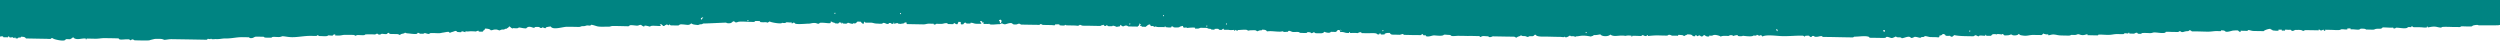 <svg width="1540" height="25" fill="none" xmlns="http://www.w3.org/2000/svg"><path fill-rule="evenodd" clip-rule="evenodd" d="M1538.81 15.565c-.87.053-12.1.053-12.1.053.06-.586-3.25-.053-3.52.214-.55.533-.87.48-2.01.48-1.52 0-3.04-.054-4.56-.107-1.08 0-.76.48-1.51.48-1.36-.054-2.72-.054-4.02-.054-.76 0-7.1-.32-7.05.16.06.587-3.09-.266-3.52-.32-2.12-.266-3.64.267-5.05.427.06 0 .16-.533-.22-.533-.65 0 0 .426-.27.48-1.14.32-2.93-.054-4.01-.054-1.36-.053-2.71-.053-4.07-.053-.76 0-.38-.533-1.52-.533-.16 0 .27.533-.21.533-.44-.053-.87-.053-1.31-.053-1.08 0-.59.32-1.03.48-1.62.639-4.77-.107-6.56-.107-.76 0-.38.48-1.52.48-.7 0-.27-.587-.7-.534-2.12.16-4.23-.16-6.35-.106-.92 1.28-2.06.586-4.07.906-.75.107-.81.48-2.06.48-1.24 0-2.55-.107-3.79-.054-.11 0-.98-.533-1.74-.533-1.35-.053-1.95-.16-2.55.427-.43.373-3.58-.053-4.01-.053h-1.3c-.6 0 .05-.427-.22-.48-.49-.16-1.25-.054-1.79-.054-.6-.053.05.427-.22.534-.81.266-2.17-.054-3.03-.054-1.25-.053-.82.373-2.01.48-1.68.107-3.36-.053-5.04-.107-1.04 0-2.01-.053-3.04-.053-1.2-.053-.06.053-.54.48-.6.586-.98-.48-.98-.533-.22-.107-.92.48-1.52.48-.81 0-.38-.534-1.52-.534-.16 0 .27.587-.27.48-.43-.053-.81-.053-1.25-.053-1.03 0-2-.053-3.03-.053-1.14 0-2.34-.054-3.53-.054-.43 0-1.25.48-1.03.48-1.19-.053-.81-.373-2.01-.533-1.08-.16-2.22 0-3.3-.053-.28 0-1.25.906-2.28.48-.27-.107.16-.374-.49-.534-.49-.106-1.03 0-1.52 0-.6-.053-1.46-.16-2.01-.053-.21.053.33.533-.21.533a7.245 7.245 0 00-1.52 0c-.6 0 0-.426-.22-.533-.54-.16-1.25 0-1.79-.053-.65-.054.06.373-.27.533-.81.32-2.6-.054-3.53-.054-.43-.693-1.08-.32-1.51-1.012-.98 0-3.58.746-4.07 1.439-2.01-.053-4.02-.053-6.08-.107-1.62-.053-2.38-.586-3.52-.586.32 0-.33.48-.54.48-.44.106-1.09 0-1.52 0-.65 0-1.36 0-2.01-.054-1.19-.053-.05.054-.49.48-.7.64-1.41-.48-1.52-.533-.48-.32-2.38-.053-3.03-.053-.82 0-4.13 1.386-5.05.426-.54-.533-1.08-.48-2.28-.533-.65-.053.22.533-.75.48-.49 0-1.04 0-1.52-.053-2.55-.054-3.75.426-6.57.373-3.09-.054-6.23-.213-9.32-.16-.06 0-1.14-1.173-1.74-.533-.6.586-.76.266-2.01.48-.97.16-1.41.426-2 .48-1.25.052-.76-.587-2.01-.534.16 0-.49.48-1.03.48-1.19 0-2.33-.053-3.53-.053-1.14 0-2.38-.16-3.52-.054-.71.054-.22.373-.54.48-1.58.64-4.89-.107-6.57-.107-1.24-.053-1.46.48-3.03.427-.49 0-5.1-.32-5.05.16.06.426-1.63.213-2 .213-.76 0-.22-.426-.49-.48-1.3-.48-1.41.48-2.55.427-.76 0-1.52-.054-2.28-.054-.6.054.16-.533-.49-.533-.54 0 0 .48-.76.48-.32 0-1.79-.266-2-.053-.49.48-.44.48-1.52.48-.87 0-1.68-.054-2.5-.054-2-.053-3.2.32-4.55.427-2.34.213-4.72-.16-7.05-.107-.87 0-.11.48-1.04.48-1.19 0-2.33-.053-3.52-.053-.76 0-1.52-.107-2.28-.054-.59.053.16-.586-.49-.533-1.03.053-1.3.48-2.76.48-1.58-.053-1.79-.533-3.04-.587.33 0-1.14.48-1.52.48-.76.054-1.57 0-2.28-.053-.1 0-.97.48-1.73.48-1.52-.054-3.04-.054-4.56-.107-2.28-.053-2.71-.426-4.55-.586-1.69-.107-2.44.533-3.53.426-.16 0 .33-.533-.22-.533-.38.053-.92.053-1.24 0-.87-.213-.93-.16-1.52-.533-.22.267-.98 1.013-1.25 1.013-1.63-.107-3.2-.053-4.83-.107-2.49-.053-3.79.8-6.56.373-.38-.053-1.73-.213-2.01-.533-.38-.373.11-.213-.48-.48-.06.054-.66.534-.49.48-.92.373-1.3.48-2.55.427-1.25 0-.76-.533-2.01-.533.27 0-1.08.48-1.52.48-.32 0-2.33.213-2.49-.054-.11-.16-.92-1.12-1.52-.533-.81.746.05.053-.49 0-.38-.053-2.28-.32-2.49-.053-.76.746.05.053-.49 0-1.95-.16-2.33-.054-3.04.96-1.03 0-2.06.053-3.04-.054.33.053-.54-1.173-.48-.267.05.48-.66.267-1.03.267-.76 0-1.79-.213-2.5-.053-.22.053-.76.48-.54.48-.71 0-1.9-1.12-2.5-.534-.59.587-1.19.48-2.55.427-3.63-.053-7.21-.053-10.08-.693-.17.266-.44.373-.55.48-.54.746-1.57.693-2-.054-.71 0-1.79.16-2.5-.053-.7-.16-.11-.267-.49-.533-.54-.373-.59-.48-1.51-.533-.33.48-1.04 1.013-1.79.96-.38-.054-.22.213-.28.533 0 .959-1.24.48-2 .48-1.2 0-2.39-.054-3.53-.054-.76 0-3.2-.853-3.52-.533-.49.426-.44.48-1.52.48-.6 0-1.09.48-1.03.48-1.03.053-1.96-.534-3.53-.587-.27 0-1.95 1.173-2.55.48-1.08-1.386-4.06.426-5.53.373-.7-1.066-2.82 0-3.52-1.066-.66.213-1.79.906-2.55.96-.87.053-2.88-1.173-3.53-.534-.54.533-.27.373-1.52.48-1.14.053-2.38-.053-3.52-.053-1.52 0-3.04-.054-4.56-.054-1.08 0-.6-.32-.98-.533-2.06-.906-6.34-.106-8.56-.16-1.09 0-.76.48-1.52.48-1.03 0-2.01-.053-3.04-.053-3.85-.053-7.76-.16-11.61-.213-1.19 0-2.33-.054-3.52-.054-.87 0-.06-.48-.98-.48-1.25-.053-1.84.48-3.52.427-1.14 0-.71-.48-1.52-.533-1.09-.053-.6.32-1.03.48-1.09.426-1.2-.32-1.52-.533-.38-.267-1.57-.054-2.01-.054-.92 0-.11.533-1.03.48.22 0-.49-.533-.98-.533-4.61-.107-7.75.373-12.63.267-3.09-.054-9.87-1.12-12.15.266-.44-.693-1.09-1.226-1.52-.533-1.46-.053-1.14-.533-2.01-.533.17 0-.16.48-.49.48-.48 0-1.03 0-1.51-.054-.71 1.066-6.57.107-6.57.16.06.373-3.09.427-3.03-.053.1-.853-2.88.213-3.04.213.22 0-.27-.426-.49-.48-.38-.106-.87 0-1.25-.053-.27 0-.43.48-1.24.48-1.69-.053-3.53-.213-4.56.426-.38-.533-2.71-1.066-3.53-1.066-1.19 0-1.35.48-2.06.48-.43 0-.86 0-1.24-.053-.6-.054 0 .426-.28.48-1.08.32-2.11-.16-2.49-.534-.65-.693-1.52.48-1.52.48-1.19.48-1.35-.533-2.01-.533-.7 0-.48.427-1.51.48.43 0-1.09-1.333-.98-.267 0 .533-1.14.214-1.52.214-.7-1.067-1.63-1.013-3.52-1.067-.44.64-1.09.32-1.52.96-1.25-.053-.76-.533-2.01-.533-.49 0-1.57-.213-2.01-.053-.27.106.38.586-.27.48-1.08-.107-2.22-.054-3.31-.054-.65 0-.81-.533-2-.533-.76 0-.44.48-1.52.48-1.68 0-3.36-.054-5.05-.107-2.49-.053-4.82.213-6.56.373.22 0-.11-.96-.49-.48-.38.427 0 .587-1.03.48-1.14-.16-.81-.533-2-.533.27 0-.33.427-.49.48-.44.107-1.09 0-1.52 0-1.36-.053-2.71-.107-4.01-.053-.11 0 .21.533-.28.48-.54 0-.05-.48-.21-.534-.82-.16-2.23-.213-3.04-.053-1.25.267-.65 0-2.494-.053-3.254-.054-5.424.853-7.539-.64-.922 1.333-5.207 1.386-6.075-.107-.759.054-2.061.48-3.525.427-1.085-.053-.597.266-1.03.48.162-.054-1.736.373-1.031.48-1.356-.214-2.603-.534-4.556-.587-2.495-.053-2.929.427-5.044.427-.542.799-.163.213-1.03 0-1.248-.32-1.953.32-2.495-.534-.326.107-2.332 1.653-3.038.96-.162-.16-.216-.267-.216-.373 0 .053-.109.213-.272.32-.271.266-2.115-.054-2.549-.054-2.712 0-5.369-.106-8.081-.16-2.224-.053-5.098.214-6.563-.64-.488-.266.109-.426-.976-.532-.163.266-.434.373-.542.48-.705 1.012-2.821-.107-3.526.906-1.193 0-1.03-.533-2.495-.533-1.084 0-1.41-.107-2.006-.534-.597.853-1.953.587-2.549 1.44-1.248 0-.76-.533-2.007-.533-1.193 0-2.332-.054-3.526-.054-3.037-.053-6.074-.106-9.057-.16-.705 0-.868.48-2.061.48-.76 0-.38-.48-1.519-.533-.976 0-2.061-.213-3.037-.053-.759.107-.38.48-1.519.48.163 0-.108-.48-.488-.533-.488-.054-1.03 0-1.518 0-1.682-.107-3.363-.054-5.045-.107a269.409 269.409 0 00-6.562-.107c-.651 0-3.58.373-4.068-.053-.542-.533-.759-.48-2.007-.533-.325 0-2.278-.267-2.495-.053-.867 1.013-4.393.426-6.074.373-1.302 0-3.309 1.172-5.044.426-.271-.106.379-.586-.217-.533-.326.053-1.031.107-1.302 0 0 0-.379-1.066-.976-.533-.542.48-.271.48-1.519.48-1.518-.053-3.037-.053-4.556-.053-1.518-.054-3.037-.054-4.555-.107-.76 0-.38-.48-1.519-.533.325 0-1.085.48-1.519.48-.813 0-1.681-.054-2.495-.054-2.278-.053-2.711.16-3.525-1.066-1.519-.053-2.007 0-3.037.427-.326.16.217.48-.488.48-.489 0-1.573.16-2.007-.054-.326-.16.271-.533-.488-.533-.76 0-.217.373-.488.48-1.139.48-1.411-.427-2.007-.533-1.736-.32-3.797-.053-5.532-.107-1.031 0-2.007-.053-3.038-.053-.705 0-.271-.427-.488-.48-1.084-.32-2.061.48-2.278.48-1.573-.213-3.2-.053-4.772-.107.325 0-.543-1.172-.489-.266 0 .48-.65.266-1.03.266-1.736-.053-1.627-.533-3.525-.586-.706 0-.977.213-.977-.533 0-.693-1.139-.906-1.518-.533-1.085.96-.489 1.013-1.628 1.013-.867 0-1.681-.054-2.494-.054-.76 1.12-3.2.373-4.068-.053-.543.8-1.193.96-2.549.96-.868 0-1.682 0-2.549-.054-.597 0-1.085-.533-.977-.533-1.247-.107-.759.587-2.006.48.108 0-.38-.48-.977-.533-.379 0-1.573-.267-1.518.213.054.427-3.688.16-4.285.16-.217 0-.542-.48-1.248-.533-1.138-.107-2.386.107-3.525-.053-.542-.107-2.007-1.013-2.495-.533-.488.48.109.48-1.03.48-.326 0-1.79.212-2.007-.054-.542-.533-.868 0-2.549-.053-3.363-.054-4.719-.533-7.593-.16-.597-.96-1.356-1.013-2.983-1.066-.488.746-.326.266-1.519.48-.108 0-1.464.48-1.03.48-1.139.053-.706-.374-1.519-.534-.814-.16-1.736-.053-2.549-.053-1.682 0-1.953.533-2.495-.053-.597-.587-4.719-.054-5.532-.107-.76 0-.217.48-.76.48-.271 0-.434-.48-1.247-.533-.054 0 .217.533-.271.533-.434 0-.217-.533-.217-.533-1.79.053-2.061.266-3.526-.054-.488-.106-3.091.213-3.037-.266.163-1.066-1.193.32-1.03.213-.326.213-2.116.107-2.007-.267.054-.48-1.898-.266-2.278-.266-.651-.053.217.533-.759.48-.434 0-.868-.054-1.248 0-.271 0-.434-.533-1.247-.533-1.193 0-1.356-.533-2.007-.533-1.193-.054-2.332-.054-3.525-.054-.705 0-.868.48-2.007.48-.434 0-.868-.053-1.302 0-.596.053 0-.48-.217-.533-1.247-.32-5.044.16-5.044.16.163-.64-1.735 0-2.007-.267-.271-.266-.271-.64-.488-1.012-.325 0-2.061.48-2.061.692.055.32-3.037.32-3.525.16-.271-.053-.109-.48-1.031-.533-.813-.053-.162.267-.488.48-.542.373-2.874 0-3.525-.053-.054 0 .163-.64-.488-.48-.217.053.325.533-.271.48-1.248-.053-2.55-.053-3.797-.053-1.519-.054-1.193-.64-2.495-.054-.38-.586-.651-.64-1.79-.533-.325.053-.596-.8-.705-1.013-1.03 0-1.518.48-2.061.96-.379.373-.217-.107-.488.48-.868 0-1.681 0-2.549-.054-.326-.48.108-.533-.759-.48-.76 0 .054-.906.271-.532-.38-.64-.38-.587-.976-1.013-.055 1.812-.489 1.013-1.031 1.972-1.844-.053-3.688-.053-5.532-.107-.705 0-.488-.426-1.519-.533-.868-.106-1.573.48-1.79.48-1.139-.107-.759-.213-1.247-.533-1.247-.853-.271-.107-1.031.48-.759.586-.976-.373-1.518.48-.814-.267-2.82-1.28-3.037-.534-.38 0-3.092.214-3.038-.32.163-.852-.976.16-1.03.214-1.898 0-.543-1.44-1.519-.533-.271.266-1.085-.48-1.03.213.054.48-3.58.213-4.068.213a311.04 311.04 0 00-7.051-.106c-1.464 0-1.302-.533-2.495-.533.326 0-.379.48-.542.48-.597.16-1.41 0-2.007-.054-1.681-.053-3.363-.053-5.044-.107-1.464 0-.759-.746-1.519 0-.216.214-2.766.054-3.037-.053-.271-.106.163-.373-.488-.533-.651-.107-1.356 0-2.007 0-.705 0-.271.427-.488.48-.596.16-1.41-.053-2.007-.053-1.681-.054-3.362-.054-5.044-.107-1.247-.053-.759-.533-2.006-.533.325 0-.38.48-.488.48-.434.106-1.085 0-1.519 0-1.519 0-3.037-.054-4.556-.054-1.681-.053-3.363-.053-5.044-.106-.759 0-.38-.533-1.519-.533-.705 0-.867.48-2.006.48-1.139 0-1.465 0-2.007-.534-.922-.96-3.905.427-4.556.427-1.193-.053-1.356-.533-2.007-.533-.759 0-1.03.533-1.247.48-1.193-.16-5.587.64-6.292-.107-.868-.853.054.106-.759 0-.922-.107-1.898-.053-2.766-.053-.922-.64.054-.16 0-.48-.054-1.066-.488-.053-.976-.533v-.533c-.434-.32-1.899-.267-1.031.48.542.426 1.139 1.012-.542.959-.814 0-1.736.053-2.549-.053-1.248-.16-1.302-.48-2.766-.587-.651-.053.216.533-.76.48h-2.007c-.759-1.173-1.572-.213-2.006.48-.814 0-1.519.32-1.519-.533 0-1.28 0-.746-1.247-1.013-.217-.053-.651 1.28-.814 1.492-1.247 0-.976-.16-1.519-.533-.65-.426-1.084.48-1.03.48-.976.053-2.007-.053-3.037-.053-.868 0-.055-.48-1.031-.533-1.79-.053-1.952.48-3.525.426-.922 0-1.844 0-2.766-.053-.272 0-.434.533-1.248.48-.705 0-.271-.533-.759-.533-.759.053-1.519 0-2.278 0-1.953-.054-2.169.48-4.068.426l-8.569-.16c-1.465-.053-1.465.213-1.519-1.013-1.844-.053-.759 0-1.518.48-.217.16-2.604.373-2.55.48-.65-.853-.217.053-.488 0-.759-.16-.162-.48-.976-.533-1.247-.053-1.41.48-3.037.426-1.139 0-.705-.48-1.519-.533-1.085-.053-.596.32-1.03.48-1.139.48-1.79-.533-3.038-.533-.759 0-.271.373-1.03.48-.922.16-2.115-.054-3.037-.054-2.007-.053-2.116-.533-4.014-.586-.488 0-3.634.213-3.525-.32.108-.426-.488-.32-.488.267-.055 1.972-1.953-.427-2.007-.533-.651 0-1.356-.054-2.007-.054-.163.267-.434.373-.488.48-.651 1.12-2.115.373-2.115.533.054.906-2.821-.266-3.038-.266-.705 0-.325.32-1.03.48-.705.16-1.573-.054-2.278-.054-.054 0-.759-1.12-.759-.267 0 .96-.651-.32-.489-.266-1.084-.48-1.193.267-1.518.48-.326.213-1.356-.054-1.79 0-.271 0-.597-.64-1.519-.533-.054 0-.542-.427-.759-.533-2.169-.054.976.96-1.952.96-.651 0-5.099-.64-5.533-.107-.867 1.012-1.627-.054-3.037-.054-1.952-.053-2.44.48-4.068.427-1.139 0-7.43.64-8.081-.16-.976-1.226-1.247.213-2.007-.054-.271-.053.38-.533-.217-.533h-1.247c-.271 0-1.844-.213-2.007 0-.596.693-2.549.16-2.549.214.054.96-7.159-.267-7.539-.853-.922.48-1.464 1.12-2.007.48-1.139 0-2.386.106-3.525-.054-.759-.107-.108-.266-.488-.533-.217-.16-2.82-.213-3.037-.053-.434.373.054.48-1.031.48-.868 0-1.681-.054-2.549-.054-2.007-.053-4.068-.266-6.075-.106-1.193.106-.976.426-2.277.48-.055 0-1.139-1.12-1.736-.534-.434.373-.868.8-1.519.96-.434.106-2.549.16-2.495-.32 0-.053-11.986.533-13.613.533-1.247-.053-.759.48-2.061.48-.705 0-1.681.48-1.736.48-2.223-.267-2.983-.214-4.284-1.067-.38.587-1.085.96-2.061.96-.977 0-4.448-.64-5.044-.107-.488.427-.434.48-1.519.48-1.193 0-2.332-.053-3.525-.053-.814 0-.868-.48-.977-.533-.542-.107-.596.48-.488.48-.976-.107-.868-.534-1.518-.534.217 0-.597.48-1.031.48-.38.586 0 .48-1.03.48-.38-.533-.651-.427-.977-1.013-2.223-.053-.488.267-.488.746 0 .48-1.627.214-2.061.214-1.139 0-2.386-.16-3.525-.054-.217 0-1.193.427-1.085.48-.542-.053-3.525-1.12-3.471-.267.054.747-1.898-.586-2.007-.8-1.518 0-1.247.48-2.549.48-.922 0-4.013-.586-4.556-.106-.434.426.054.426-1.03.48-.868 0-1.682-.053-2.549-.053-2.17-.054-4.394-.107-6.563-.107-1.573 0-1.465.48-3.037.426-1.953-.053-4.122.16-6.075-.106-1.03-.107-3.146-1.013-4.285-1.066-.325 0-.217.426-.759.48-.651.106-1.356-.16-2.007-.054-.813.16-1.193.48-2.549.426-1.247 0-1.085.48-2.549.48-2.386-.053-4.719-.106-7.051-.106-2.549-.054-8.732 2.238-10.088-.16-.596 0-3.091.373-3.037.693.108.906-2.061-.267-2.007-.267.054 0-.325.533-1.03.48-.814-.107-.76-.48-.977-.533-.542-.16-1.952-.16-2.494-.053-.217.053-.76.533-.543.48-1.139.053-1.79-.747-3.525-.587-.543.053-1.248.533-1.519.96-2.115-.054-2.603-.374-4.556-.587-.542.8-2.223.427-3.525.427-.488.692 0 .48-.488 0h-.488c-.38-.587-.651-.374-.977-1.013h-.488c-.434.586-.379.586-1.03.96-.543.319-.271.479-1.519.479-.542.693-.868.32-2.007.48-.162 0-1.464.48-1.03.48-1.193 0-1.41-.64-3.037-.534-1.302.054-1.248.373-2.658.48-.542-.853-2.115-1.013-3.525-1.066-.217.32-.217.693-.489.96h-.488v.48c-.379.372-.217-.107-.488.479-.651 0-1.356 0-2.007-.053-.976 0-.108-.533-.759-.533-.651.053-1.464.533-1.519.48-1.355-.16-2.928-.16-4.284-.107a6.782 6.782 0 01-1.79-.053c-.542-.054-.109.532-.217.532-.38 0-2.603-.959-2.495-.266.054.48-1.193.213-1.519.213-1.084-.053-1.03-.053-1.518-.533-.597-.64-2.115.533-2.766.427-.109 0-.705.426-1.248.48-.867.106-.054-.48-.976-.534-1.03 0-1.681.213-3.037.427-1.573.213-1.79.48-3.526.426-.433 0-5.098-.32-5.044.16.055.8-2.874-.32-3.037-.32.271 0-.651.48-1.03.48-.597 0-1.194-.053-1.79 0-.271 0-.38-.533-1.248-.533-.813 0-.162.213-.488.48-.759.48-4.23 0-5.044-.107-1.41-.107-1.681-.107-2.495-.533-.651.906-2.386.427-3.037 1.44-.705-.054-.813-.534-2.007-.534-1.03 0-2.006-.053-3.037-.053-.434 0-.868-.053-1.302 0-.596 0 .055-.427-.217-.533-1.084-.427-1.139.213-1.518.48-.543.32-2.387-.054-3.037-.054-.706 0-.543.427-1.519.48-1.193.053-.705-.533-1.519-.533-.759 0-1.084.533-1.247.48-.976-.107-6.346-.267-6.292.16.055.426-2.657.213-3.037.213-1.356-.053-1.898-.16-2.549.426-.054.054-.976-.533-1.519-.533-1.518-.053-3.037-.053-4.556-.053-2.278-.053-2.494.426-4.555.426-.597 0-1.194-.053-1.79 0-.597.054.054-.373-.217-.533-1.085-.48-1.193.267-1.519.48-.434.267-2.007-.053-2.495-.053-.705 0-.488.426-1.518.48-1.302.106-2.712-.054-4.014-.054-.813 0-.976-.533-1.247-.533-.434 0-.326.533-1.302.48-1.031 0-2.007-.053-3.037-.053-3.905-.054-7.81.852-11.607.8-2.549-.054-3.797-.48-5.803-.587-.109 0-1.085.426-1.79.48-1.356.106-2.712-.16-4.068-.054-.813.054-.38.48-1.519.48-1.03 0-2.006 0-3.037-.053-1.085-.054-.759-.533-1.518-.533-1.356 0-2.712-.054-4.014-.054-1.627-.053-1.681.96-3.525.907-1.085 0-.76-.534-1.519-.534-1.193 0-2.332-.053-3.525-.053-3.96-.053-6.455.853-10.631.8-2.007-.053-3.471.533-6.074.373-.434 0-2.224.266-2.549-.053-.163-.16-.217-.267-.217-.373 0 .053-.109.213-.272.373-.325.32-2.115-.48-2.006.213.054.426-2.061.213-2.549.213l-9.058-.16-10.088-.16c-2.061-.053-3.308.373-4.827.427 0 0-1.139-.48-1.736-.533-1.301-.16-2.712-.054-4.067-.054-.489.107-3.2.747-3.2.8.054.32-8.136.107-9.112.053-.76 0-.434-.426-1.519-.533-.76-.053-.38.533-1.519.48.272.053-.325-.427-.488-.48-.596-.16-1.41 0-2.006-.053-.597 0-3.58.373-4.068-.053-.434-.427.054-.427-.976-.534-.489-.053-1.03 0-1.519-.053-2.007-.053-4.068-.053-6.075-.106-2.711-.054-3.796.426-6.562.373-1.519-.054-3.038-.054-4.556-.107-1.03 0-.054.533-.76.48-.487 0-.162-.533-.216-.533-2.712-.16-5.044 1.013-7.051-.107-.488-.266.108-.426-.976-.533-.272.427-1.573 1.12-1.79 1.12-.597-.054-1.193-.054-1.79-.054-1.03 0-.597.107-1.03.48-1.085 1.013-6.238-.267-7.051-.64-.055 0-1.627-1.066-1.519-.266.108.48-2.55.213-3.037.213-4.176-.053-8.407-.16-12.583-.213-.651-.96-1.356-1.013-3.037-1.066-.38.586.054.533-1.03.48-1.031 0-.543.32-.977.48-.326.16-1.573.16-1.519-.267.109-.906-.868.213-.488.213-.922-.107-.705-.373-.976-.533-.651-.16-1.519.266-2.061 0-.326-.107.054-.48-.76-.533-.596-.053.109.586-.488.533-.759-.107-1.572 0-2.278-.053-.705 0-.27-.427-.488-.48C1.14 22.282.542 22.388 0 22.6V.001h1540v15.35c-.33.054-.71.16-1.19.214zM432.213 10.981c-.38.373-.217-.107-.488.48 0 1.066.976.533 1.03-.48 1.031-.373.055-.533-.542 0zm28.258 1.972c.271.267.813-.213.488-.48-.272-.266-.76.214-.488.48zm53.585-4.53c.272.266.814-.214.489-.48-.217-.32-.76.213-.489.48zm36.231 6.076c.271.267.813-.213.542-.48-.271-.266-.814.213-.542.48zm4.176-5.864c.271.267.813-.213.488-.48-.271-.32-.759.16-.488.48zm62.047 3.519c-1.519 0-1.085 1.012-.76 1.012.597-.106 0 .747.217 1.013h.489c.488-.746.813-1.332.054-2.025zm79.186 2.878c.271.267.813-.213.542-.48-.271-.32-.814.16-.542.48zm20.772-5.117c.271.266.814-.213.488-.48-.217-.32-.759.213-.488.48zm26.685 6.396c.271.267.813-.213.488-.48-.271-.32-.759.214-.488.48zm12.095-1.279c.271.267.813-.213.542-.48-.271-.32-.814.214-.542.48zm70.616 3.678c-.488-.96-.651 0 0 0 .542.96.705 0 0 0zm25.762.427c.272.266.76-.214.489-.48-.272-.267-.76.213-.489.48zm125.179 1.172c.271.267.813-.213.542-.48-.271-.32-.813.214-.542.48zm117.695-2.452c-.6.8-.38.48 0 1.013.7 1.12.65-.64 0-1.013zm65.63.64c-.06 2.345 2.38.053 0 0zm52.98.906c.28.267.82-.213.55-.48-.27-.32-.82.16-.55.48z" fill="#008482"/></svg>